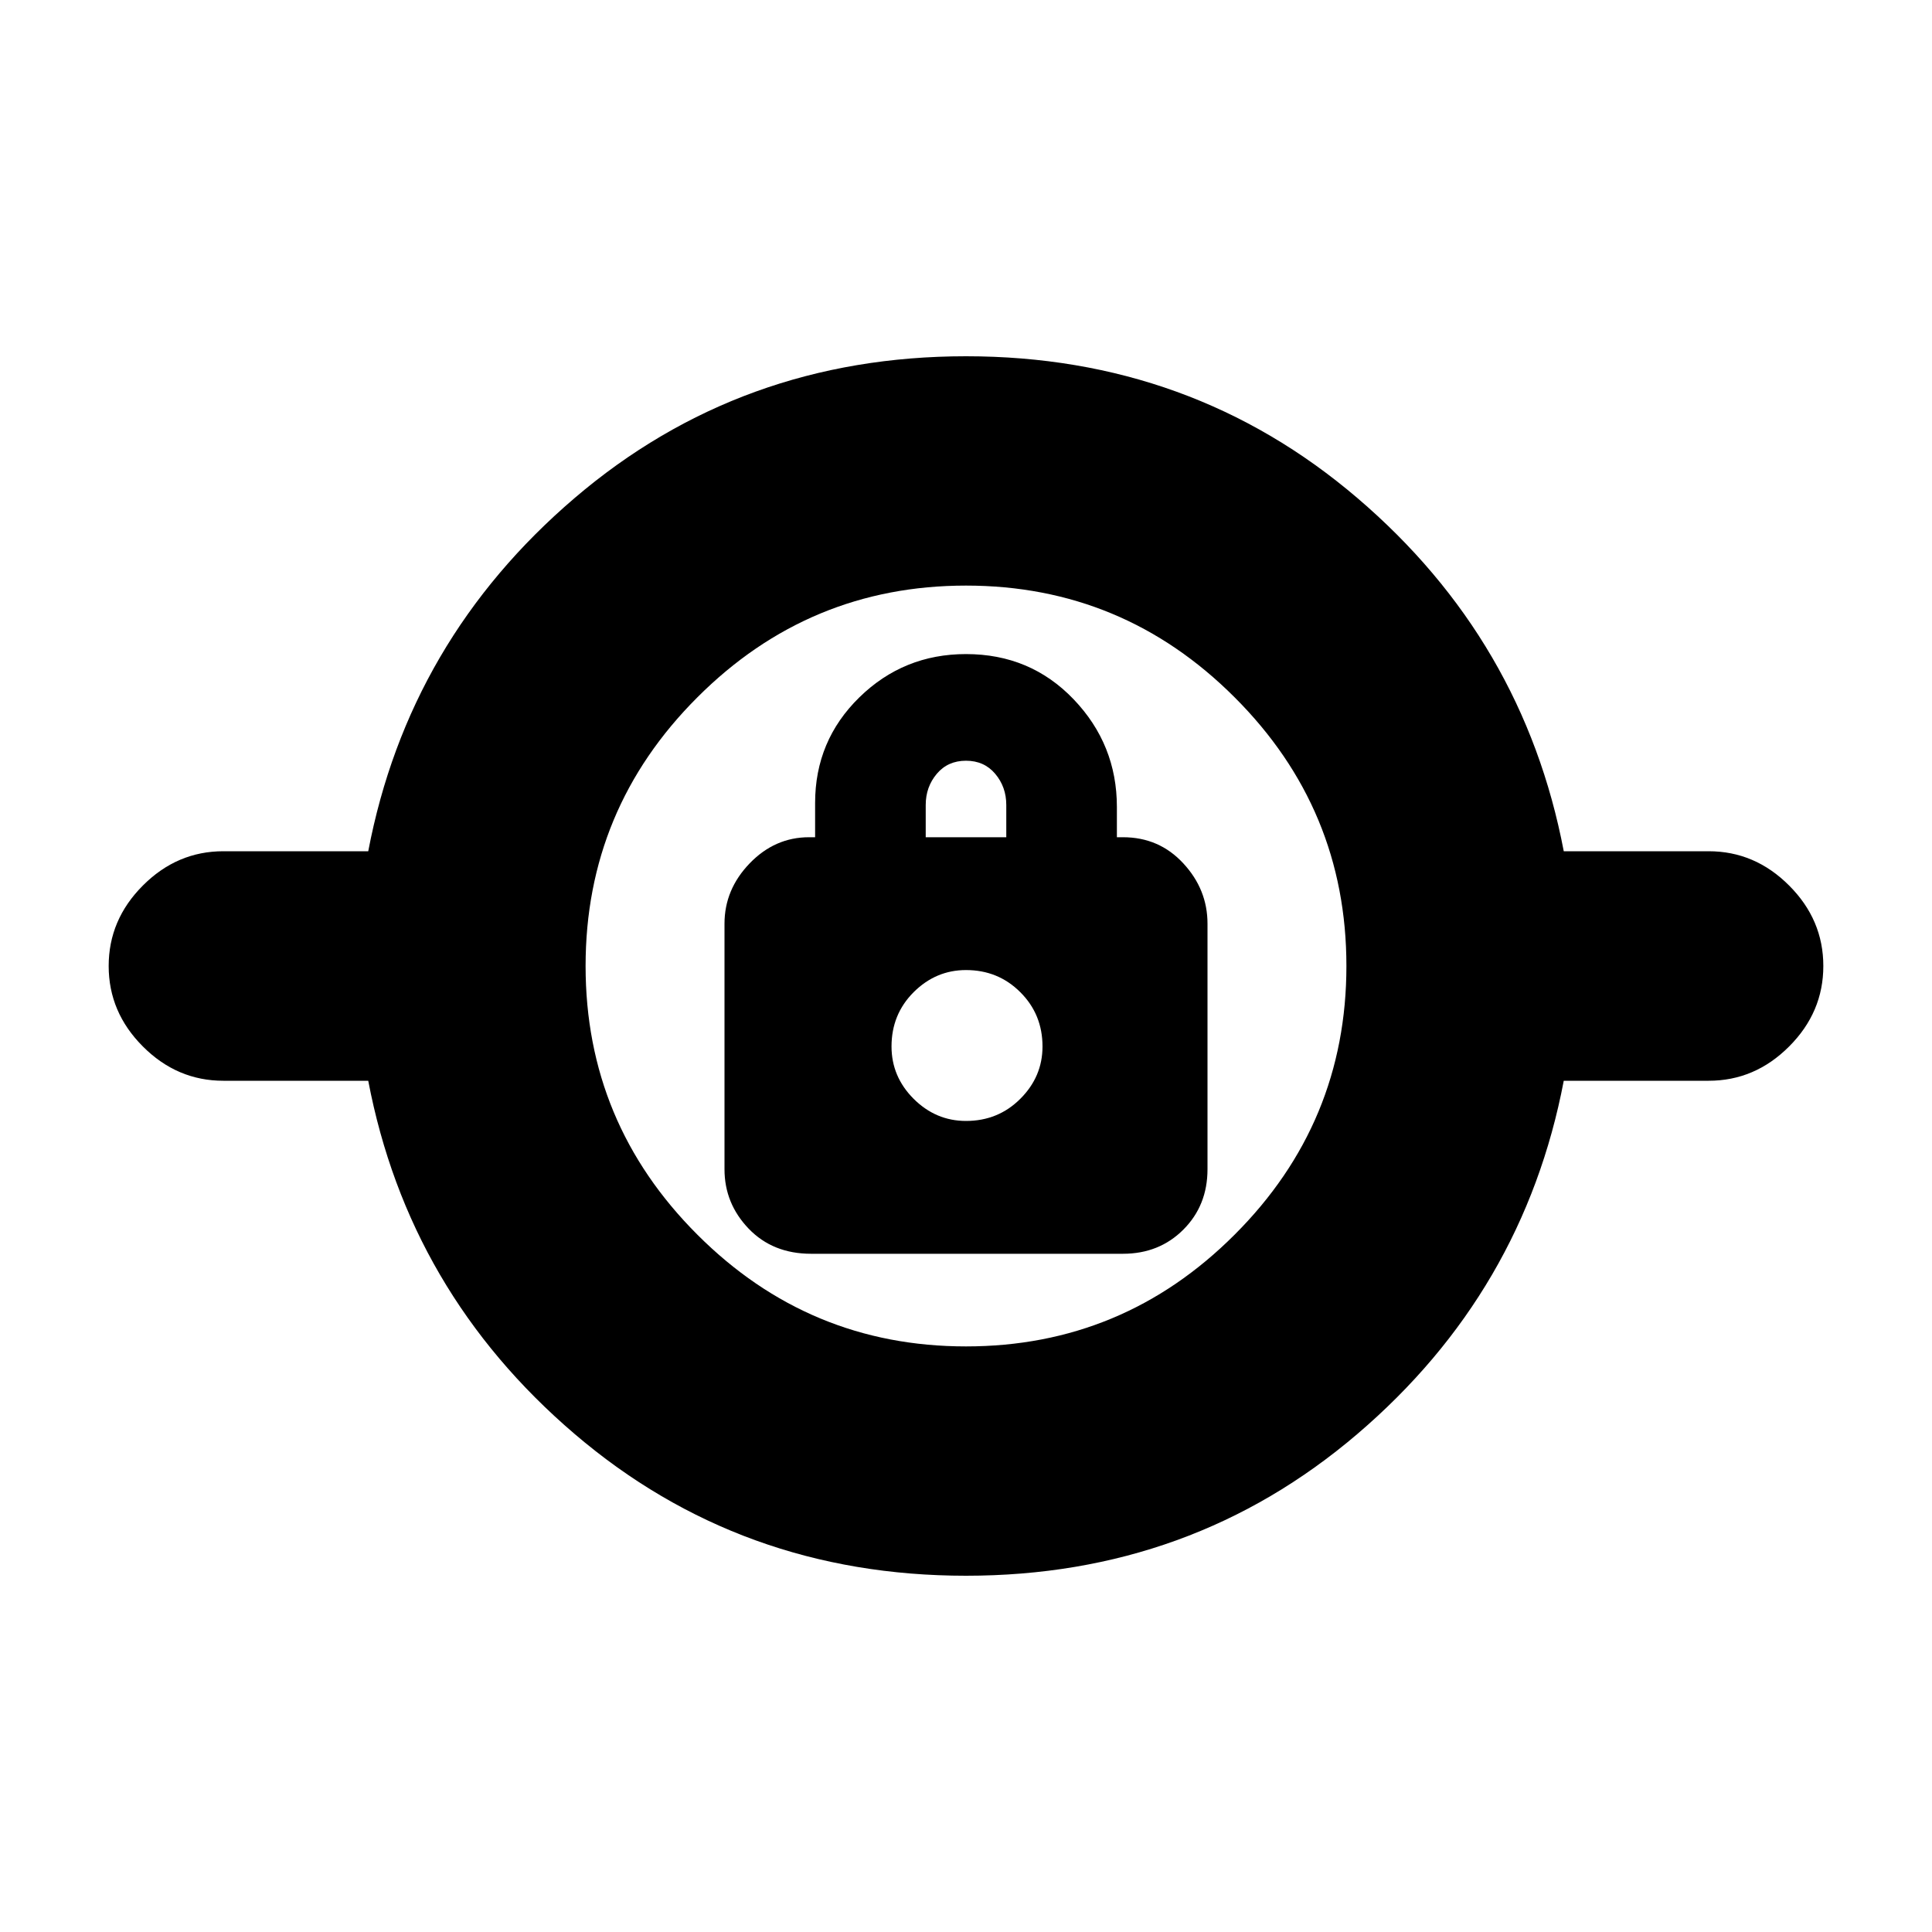 <svg xmlns="http://www.w3.org/2000/svg" height="20" width="20"><path d="M10 16.312Q7.667 16.312 5.948 14.844Q4.229 13.375 3.812 11.188H2.312Q1.833 11.188 1.479 10.833Q1.125 10.479 1.125 10Q1.125 9.521 1.479 9.167Q1.833 8.812 2.312 8.812H3.812Q4.229 6.625 5.948 5.156Q7.667 3.688 10 3.688Q12.333 3.688 14.052 5.156Q15.771 6.625 16.188 8.812H17.688Q18.167 8.812 18.521 9.167Q18.875 9.521 18.875 10Q18.875 10.479 18.521 10.833Q18.167 11.188 17.688 11.188H16.188Q15.771 13.375 14.052 14.844Q12.333 16.312 10 16.312ZM10 13.938Q11.625 13.938 12.781 12.781Q13.938 11.625 13.938 10Q13.938 8.375 12.781 7.219Q11.625 6.062 10 6.062Q8.375 6.062 7.219 7.219Q6.062 8.375 6.062 10Q6.062 11.625 7.219 12.781Q8.375 13.938 10 13.938ZM8.396 12.979H11.625Q12 12.979 12.25 12.729Q12.5 12.479 12.5 12.104V9.562Q12.5 9.208 12.25 8.938Q12 8.667 11.625 8.667H11.562V8.354Q11.562 7.708 11.115 7.24Q10.667 6.771 10 6.771Q9.354 6.771 8.896 7.219Q8.438 7.667 8.438 8.312V8.667H8.375Q8.021 8.667 7.76 8.938Q7.5 9.208 7.5 9.562V12.104Q7.5 12.458 7.75 12.719Q8 12.979 8.396 12.979ZM10 11.604Q9.688 11.604 9.458 11.375Q9.229 11.146 9.229 10.833Q9.229 10.5 9.458 10.271Q9.688 10.042 10 10.042Q10.333 10.042 10.562 10.271Q10.792 10.5 10.792 10.833Q10.792 11.146 10.562 11.375Q10.333 11.604 10 11.604ZM9.583 8.667V8.333Q9.583 8.146 9.698 8.01Q9.812 7.875 10 7.875Q10.188 7.875 10.302 8.01Q10.417 8.146 10.417 8.333V8.667ZM10 10.833Q10 10.833 10 10.833Q10 10.833 10 10.833Q10 10.833 10 10.833Q10 10.833 10 10.833Q10 10.833 10 10.833Q10 10.833 10 10.833Q10 10.833 10 10.833Q10 10.833 10 10.833Z"/></svg>